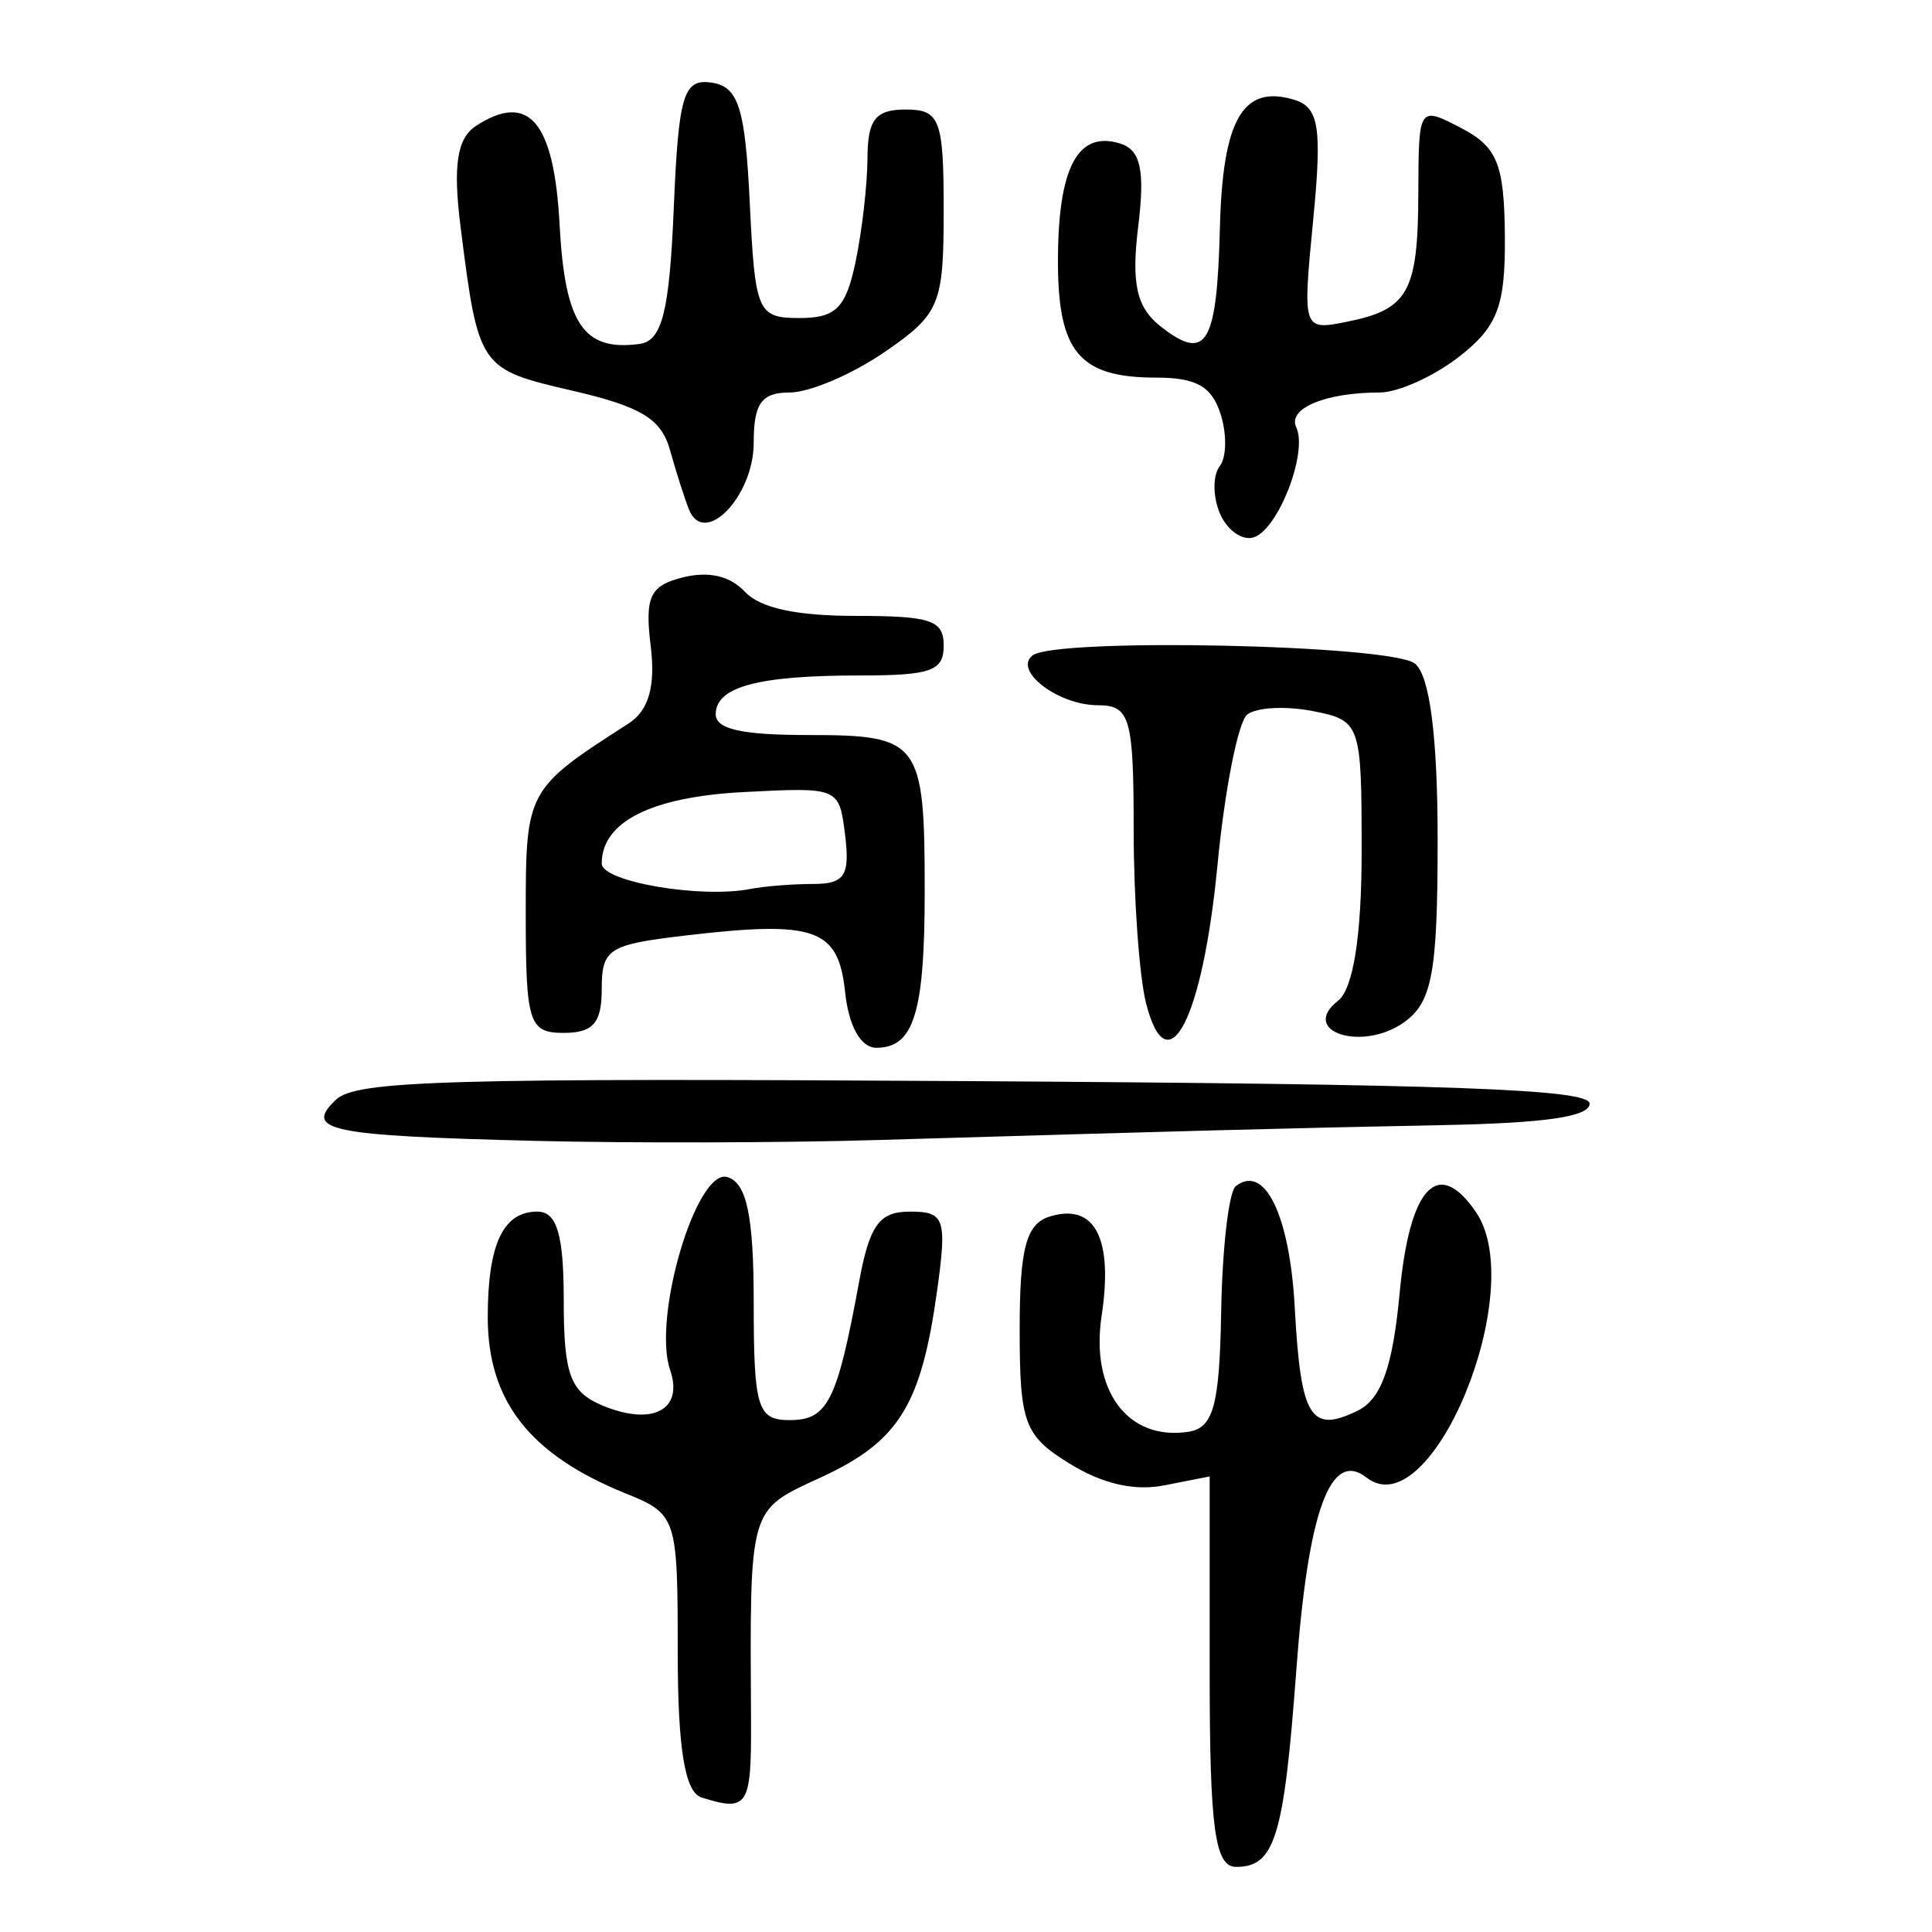 <?xml version="1.0" encoding="UTF-8" standalone="no"?>
<!-- Created with Inkscape (http://www.inkscape.org/) -->

<svg
   xmlns:dc="http://purl.org/dc/elements/1.1/"
   xmlns:cc="http://creativecommons.org/ns#"
   xmlns:rdf="http://www.w3.org/1999/02/22-rdf-syntax-ns#"
   xmlns:svg="http://www.w3.org/2000/svg"
   xmlns="http://www.w3.org/2000/svg"
   xmlns:sodipodi="http://sodipodi.sourceforge.net/DTD/sodipodi-0.dtd"
   xmlns:inkscape="http://www.inkscape.org/namespaces/inkscape"
   version="1.0"
   width="300"
   height="300"
   id="svg2"
   inkscape:version="0.48.3.1 r9886"
   sodipodi:docname="dessin.svg">
  <sodipodi:namedview
     pagecolor="#ffffff"
     bordercolor="#666666"
     borderopacity="1"
     objecttolerance="10"
     gridtolerance="10"
     guidetolerance="10"
     inkscape:pageopacity="0"
     inkscape:pageshadow="2"
     inkscape:window-width="1215"
     inkscape:window-height="1000"
     id="namedview2988"
     showgrid="false"
     inkscape:zoom="2.2250294"
     inkscape:cx="136.51293"
     inkscape:cy="138.64666"
     inkscape:window-x="65"
     inkscape:window-y="24"
     inkscape:window-maximized="1"
     inkscape:current-layer="svg2" />
  <defs
     id="defs5" />
  <path
     style="fill:#000000"
     d="m 187.835,259.575 0,-30.314 -7.019,1.381 c -4.683,0.921 -9.591,-0.205 -14.75,-3.386 -7.018,-4.327 -7.731,-6.251 -7.731,-20.86 0,-12.622 1.018,-16.399 4.723,-17.513 6.97,-2.097 9.82,3.41 8,15.457 -1.754,11.609 4.073,19.404 13.448,17.991 3.914,-0.59 4.862,-4.051 5.117,-18.668 0.172,-9.869 1.19,-18.631 2.262,-19.472 4.496,-3.524 8.382,4.471 9.164,18.852 0.93,17.107 2.456,19.599 9.79,15.994 3.645,-1.792 5.425,-6.79 6.496,-18.237 1.548,-16.551 5.954,-21.226 11.857,-12.58 8.282,12.132 -6.959,49.082 -16.998,41.212 -5.589,-4.382 -9.072,5.144 -10.895,29.798 -1.926,26.06 -3.329,30.659 -9.354,30.659 -3.303,0 -4.109,-5.945 -4.109,-30.314 z m -78.911,19.532 c -2.577,-0.815 -3.687,-7.607 -3.687,-22.552 0,-20.993 -0.149,-21.446 -8.112,-24.667 -14.871,-6.015 -21.387,-14.346 -21.387,-27.343 0,-11.328 2.381,-16.408 7.69,-16.408 3.053,0 4.109,3.545 4.109,13.794 0,11.474 1.002,14.214 5.961,16.295 7.787,3.267 12.687,0.72 10.56,-5.49 -2.795,-8.161 4.103,-31.399 8.893,-29.958 3.003,0.903 4.085,6.065 4.085,19.482 0,16.363 0.578,18.253 5.58,18.253 5.91,0 7.362,-2.884 10.768,-21.391 1.642,-8.92 3.132,-10.985 7.929,-10.985 5.388,0 5.757,1.087 4.188,12.367 -2.462,17.698 -5.947,23.312 -17.903,28.843 -11.459,5.3 -11.151,4.234 -10.98,37.995 0.066,13.158 -0.509,14.038 -7.694,11.766 z m -25.812,-101.953 c -32.113,-0.8 -36.008,-1.607 -30.926,-6.407 3.138,-2.964 17.349,-3.374 99.155,-2.865 74.06,0.461 95.493,1.243 95.493,3.487 0,2.028 -6.834,3.026 -22.862,3.339 -23.369,0.456 -40.964,0.921 -87.761,2.316 -14.602,0.435 -38.497,0.494 -53.099,0.13 z m 48.115,-23.108 c -1.047,-9.897 -4.605,-11.153 -24.861,-8.771 -11.899,1.399 -12.928,2.061 -12.928,8.316 0,5.254 -1.338,6.796 -5.9,6.796 -5.408,0 -5.9,-1.542 -5.9,-18.5 0,-19.158 0.11,-19.362 15.95,-29.53 3.147,-2.02 4.223,-5.78 3.452,-12.057 -0.937,-7.622 -0.115,-9.372 5.001,-10.645 4.006,-0.997 7.332,-0.226 9.622,2.229 2.358,2.528 7.966,3.752 17.187,3.752 11.72,0 13.687,0.665 13.687,4.625 0,3.927 -1.967,4.625 -13.033,4.625 -15.835,0 -22.366,1.76 -22.366,6.029 0,2.315 4.063,3.221 14.434,3.221 17.289,0 18.015,0.979 18.015,24.282 0,18.847 -1.681,24.282 -7.512,24.282 -2.411,0 -4.285,-3.345 -4.847,-8.653 z m -4.912,-16.785 c 4.818,0 5.683,-1.321 4.921,-7.516 -0.922,-7.498 -0.96,-7.514 -15.674,-6.758 -14.41,0.74 -22.125,4.611 -22.125,11.101 0,2.831 15.4,5.461 23.103,3.946 2.161,-0.425 6.559,-0.773 9.774,-0.773 z m 51.652,18.555 c -1.062,-4.164 -1.931,-16.286 -1.931,-26.938 0,-17.405 -0.561,-19.368 -5.539,-19.368 -6.155,0 -13.199,-5.353 -10.169,-7.729 3.555,-2.787 55.615,-1.688 59.367,1.253 2.31,1.811 3.54,11.329 3.54,27.392 0,20.629 -0.847,25.218 -5.23,28.327 -6.517,4.623 -16.313,1.407 -10.233,-3.36 2.361,-1.851 3.663,-10.089 3.663,-23.178 0,-19.886 -0.157,-20.337 -7.591,-21.8 -4.175,-0.821 -8.751,-0.581 -10.168,0.534 -1.417,1.115 -3.502,11.659 -4.633,23.432 -2.296,23.894 -7.753,34.455 -11.076,21.433 z M 189.37,79.595 c -1.054,-2.602 -1.041,-5.841 0.026,-7.196 1.069,-1.356 1.129,-5.007 0.134,-8.115 -1.376,-4.297 -3.773,-5.65 -10.013,-5.65 -11.975,0 -15.289,-3.998 -15.238,-18.385 0.05,-14.254 3.079,-19.946 9.573,-17.992 3.275,0.985 3.97,4.101 2.887,12.938 -1.088,8.875 -0.257,12.558 3.499,15.502 7.103,5.569 8.729,2.852 9.19,-15.36 0.426,-16.82 3.571,-22.245 11.509,-19.857 3.876,1.166 4.372,4.269 2.978,18.626 -1.661,17.106 -1.625,17.217 5.135,15.877 9.63,-1.91 11.136,-4.597 11.187,-19.96 0.045,-13.562 0.054,-13.575 6.683,-10.124 5.563,2.896 6.656,5.59 6.755,16.641 0.098,10.946 -1.098,14.139 -7.04,18.796 -3.936,3.086 -9.522,5.611 -12.413,5.611 -8.394,0 -14.322,2.471 -12.942,5.395 1.868,3.957 -2.909,16.133 -6.72,17.129 -1.802,0.471 -4.138,-1.273 -5.192,-3.876 z m -82.377,-0.466 c -0.695,-1.733 -2.026,-5.895 -2.957,-9.249 C 102.693,65.047 99.559,63.138 88.926,60.677 74.381,57.31 74.292,57.181 71.514,35.204 70.317,25.729 70.968,21.465 73.904,19.554 82.103,14.22 86.035,18.854 86.892,34.865 c 0.827,15.449 3.698,19.726 12.445,18.537 3.461,-0.47 4.611,-5.034 5.28,-20.962 0.746,-17.76 1.499,-20.264 5.9,-19.606 4.149,0.621 5.198,3.931 5.906,18.652 0.818,17 1.206,17.897 7.726,17.897 5.641,0 7.191,-1.546 8.693,-8.672 1.006,-4.77 1.843,-12.054 1.861,-16.188 0.026,-5.966 1.249,-7.516 5.932,-7.516 5.32,0 5.9,1.542 5.9,15.673 0,14.635 -0.606,16.09 -9.153,21.969 -5.034,3.463 -11.672,6.296 -14.75,6.296 -4.391,0 -5.597,1.683 -5.597,7.811 0,8.333 -7.681,16.265 -10.044,10.372 z"
     id="path3014"
     inkscape:connector-curvature="0" />
</svg>
